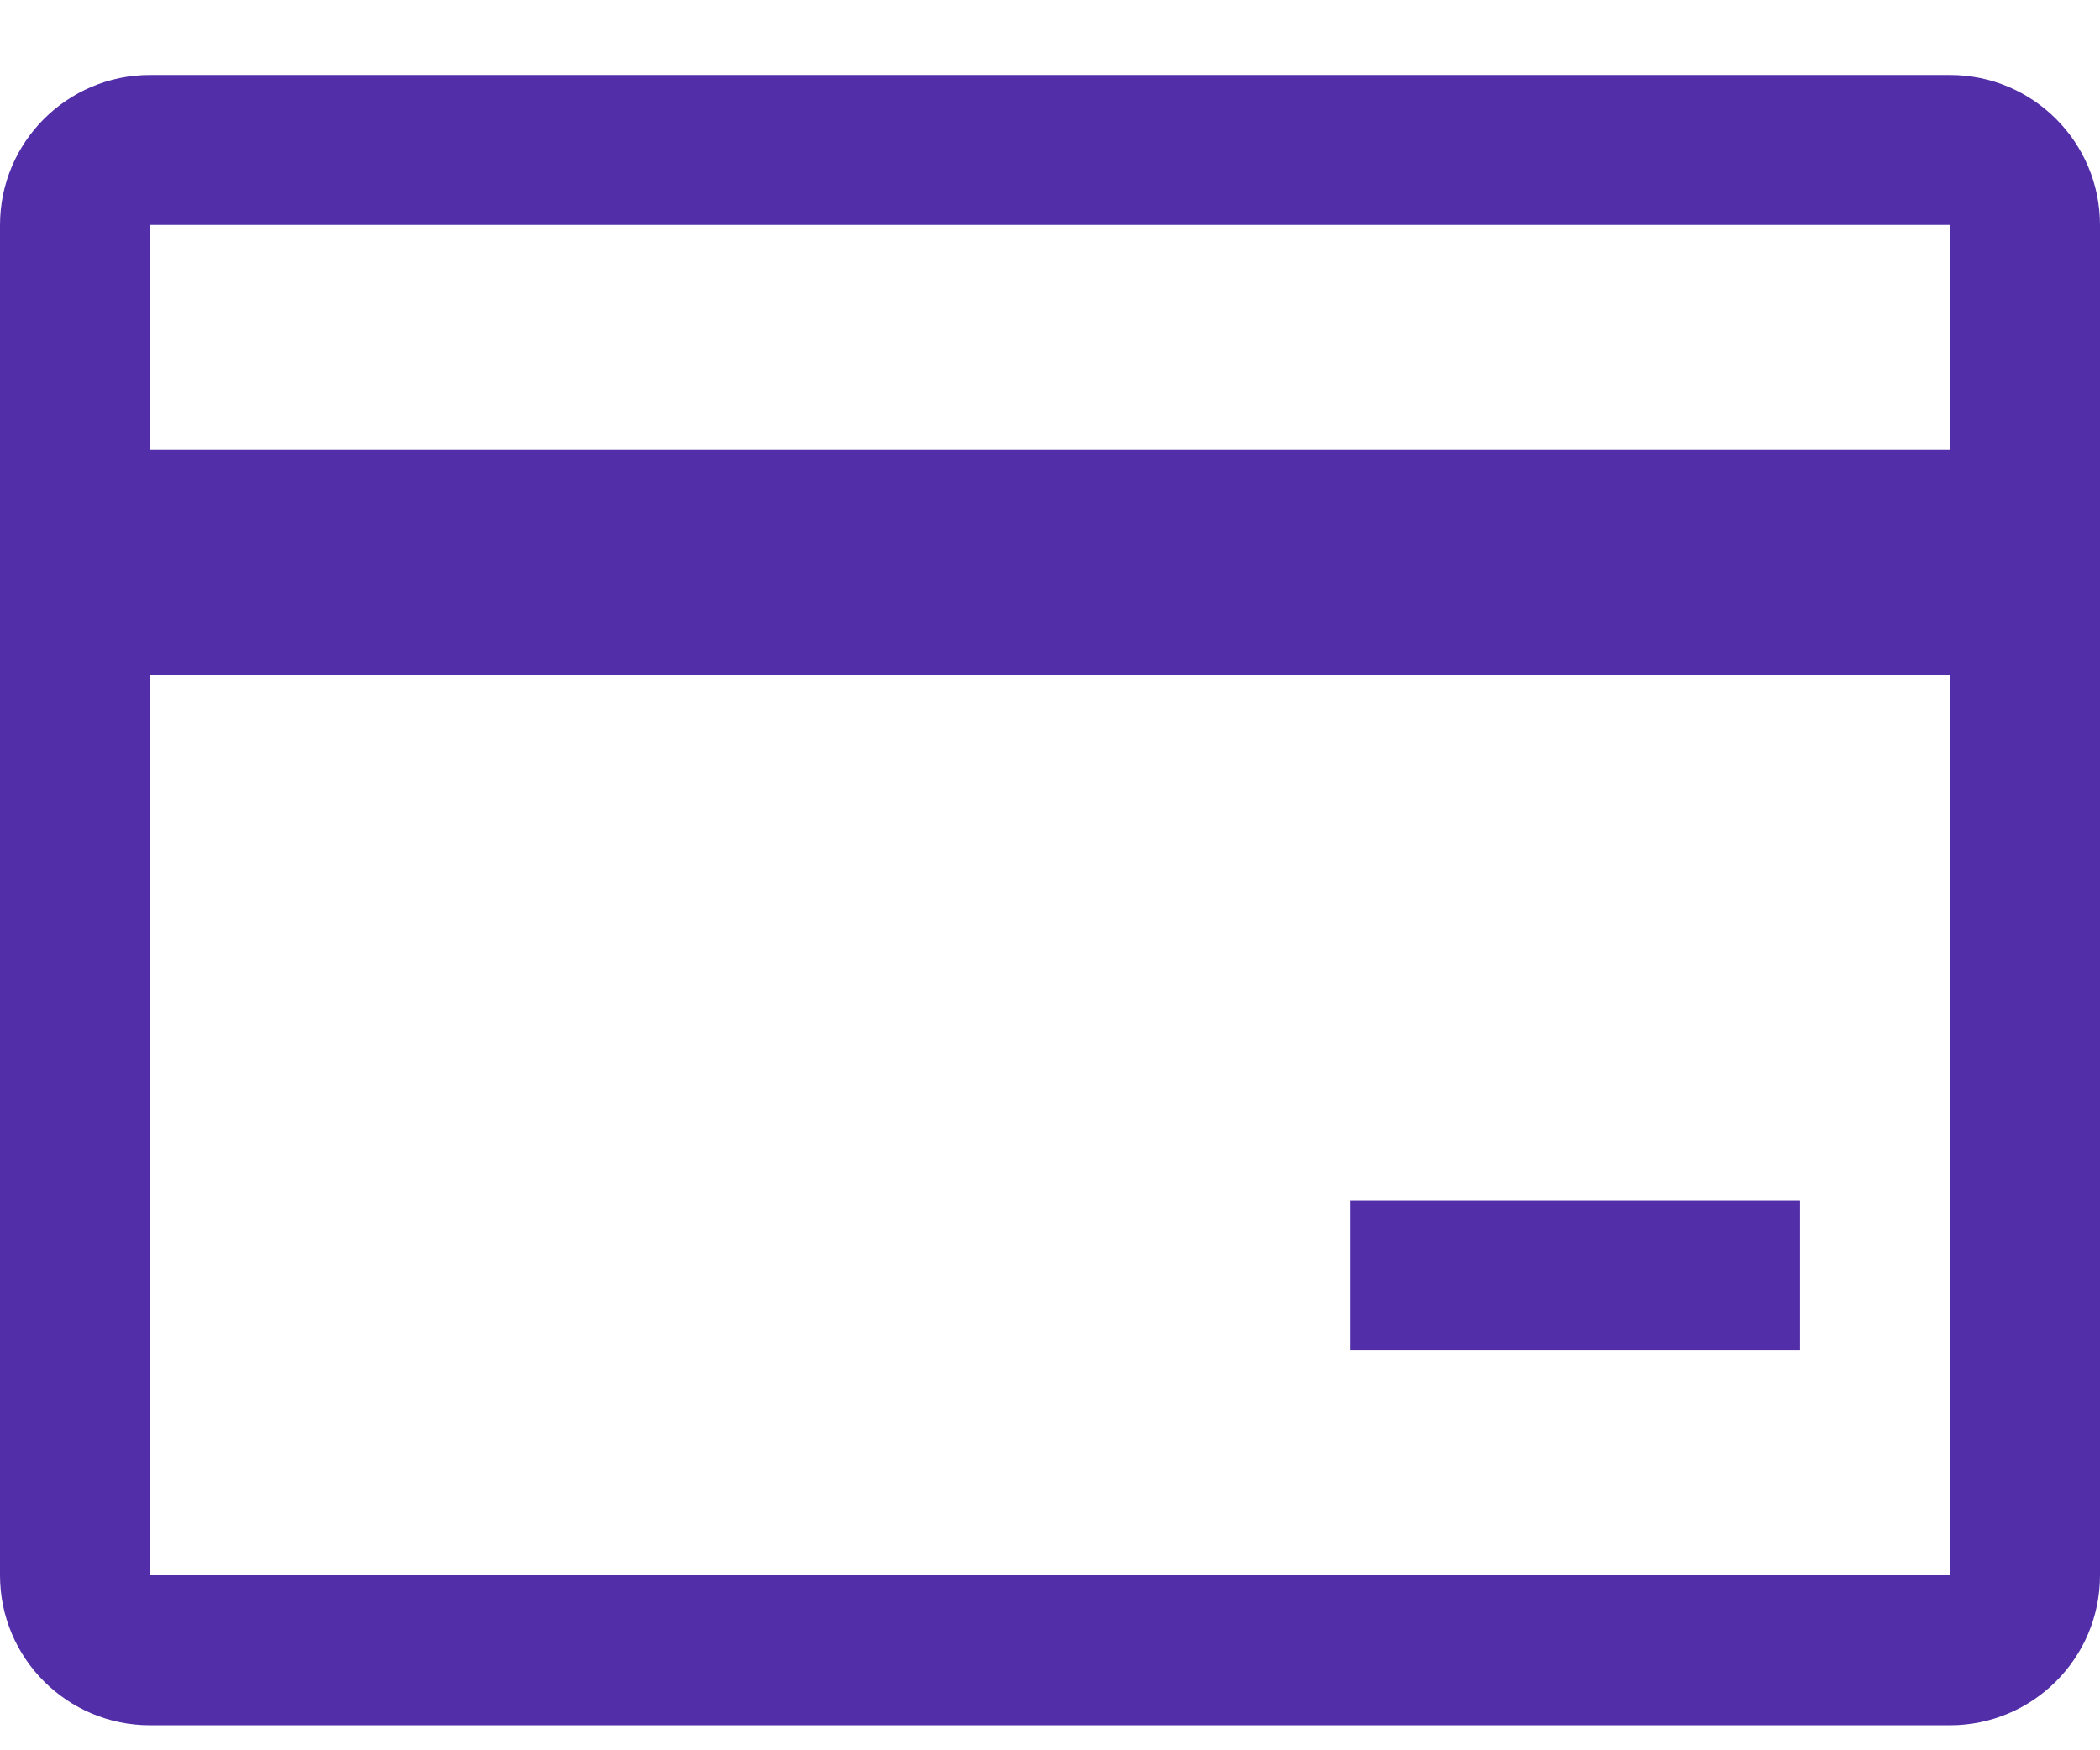 <svg xmlns="http://www.w3.org/2000/svg" width="24" height="20" viewBox="0 0 24 20">
    <g fill="#522FA9" fill-rule="nonzero">
        <path d="M22.286.857H1.714C.768.857 0 1.625 0 2.571V18c0 .947.768 1.714 1.714 1.714h20.572c.946 0 1.714-.767 1.714-1.714V2.571c0-.946-.768-1.714-1.714-1.714zm0 17.143H1.714V7.714h20.572V18zm0-12.857H1.714V2.57h20.572v2.572z"/>
        <path d="M15.429 13.714h5.143v1.714h-5.143z"/>
    </g>
</svg>
